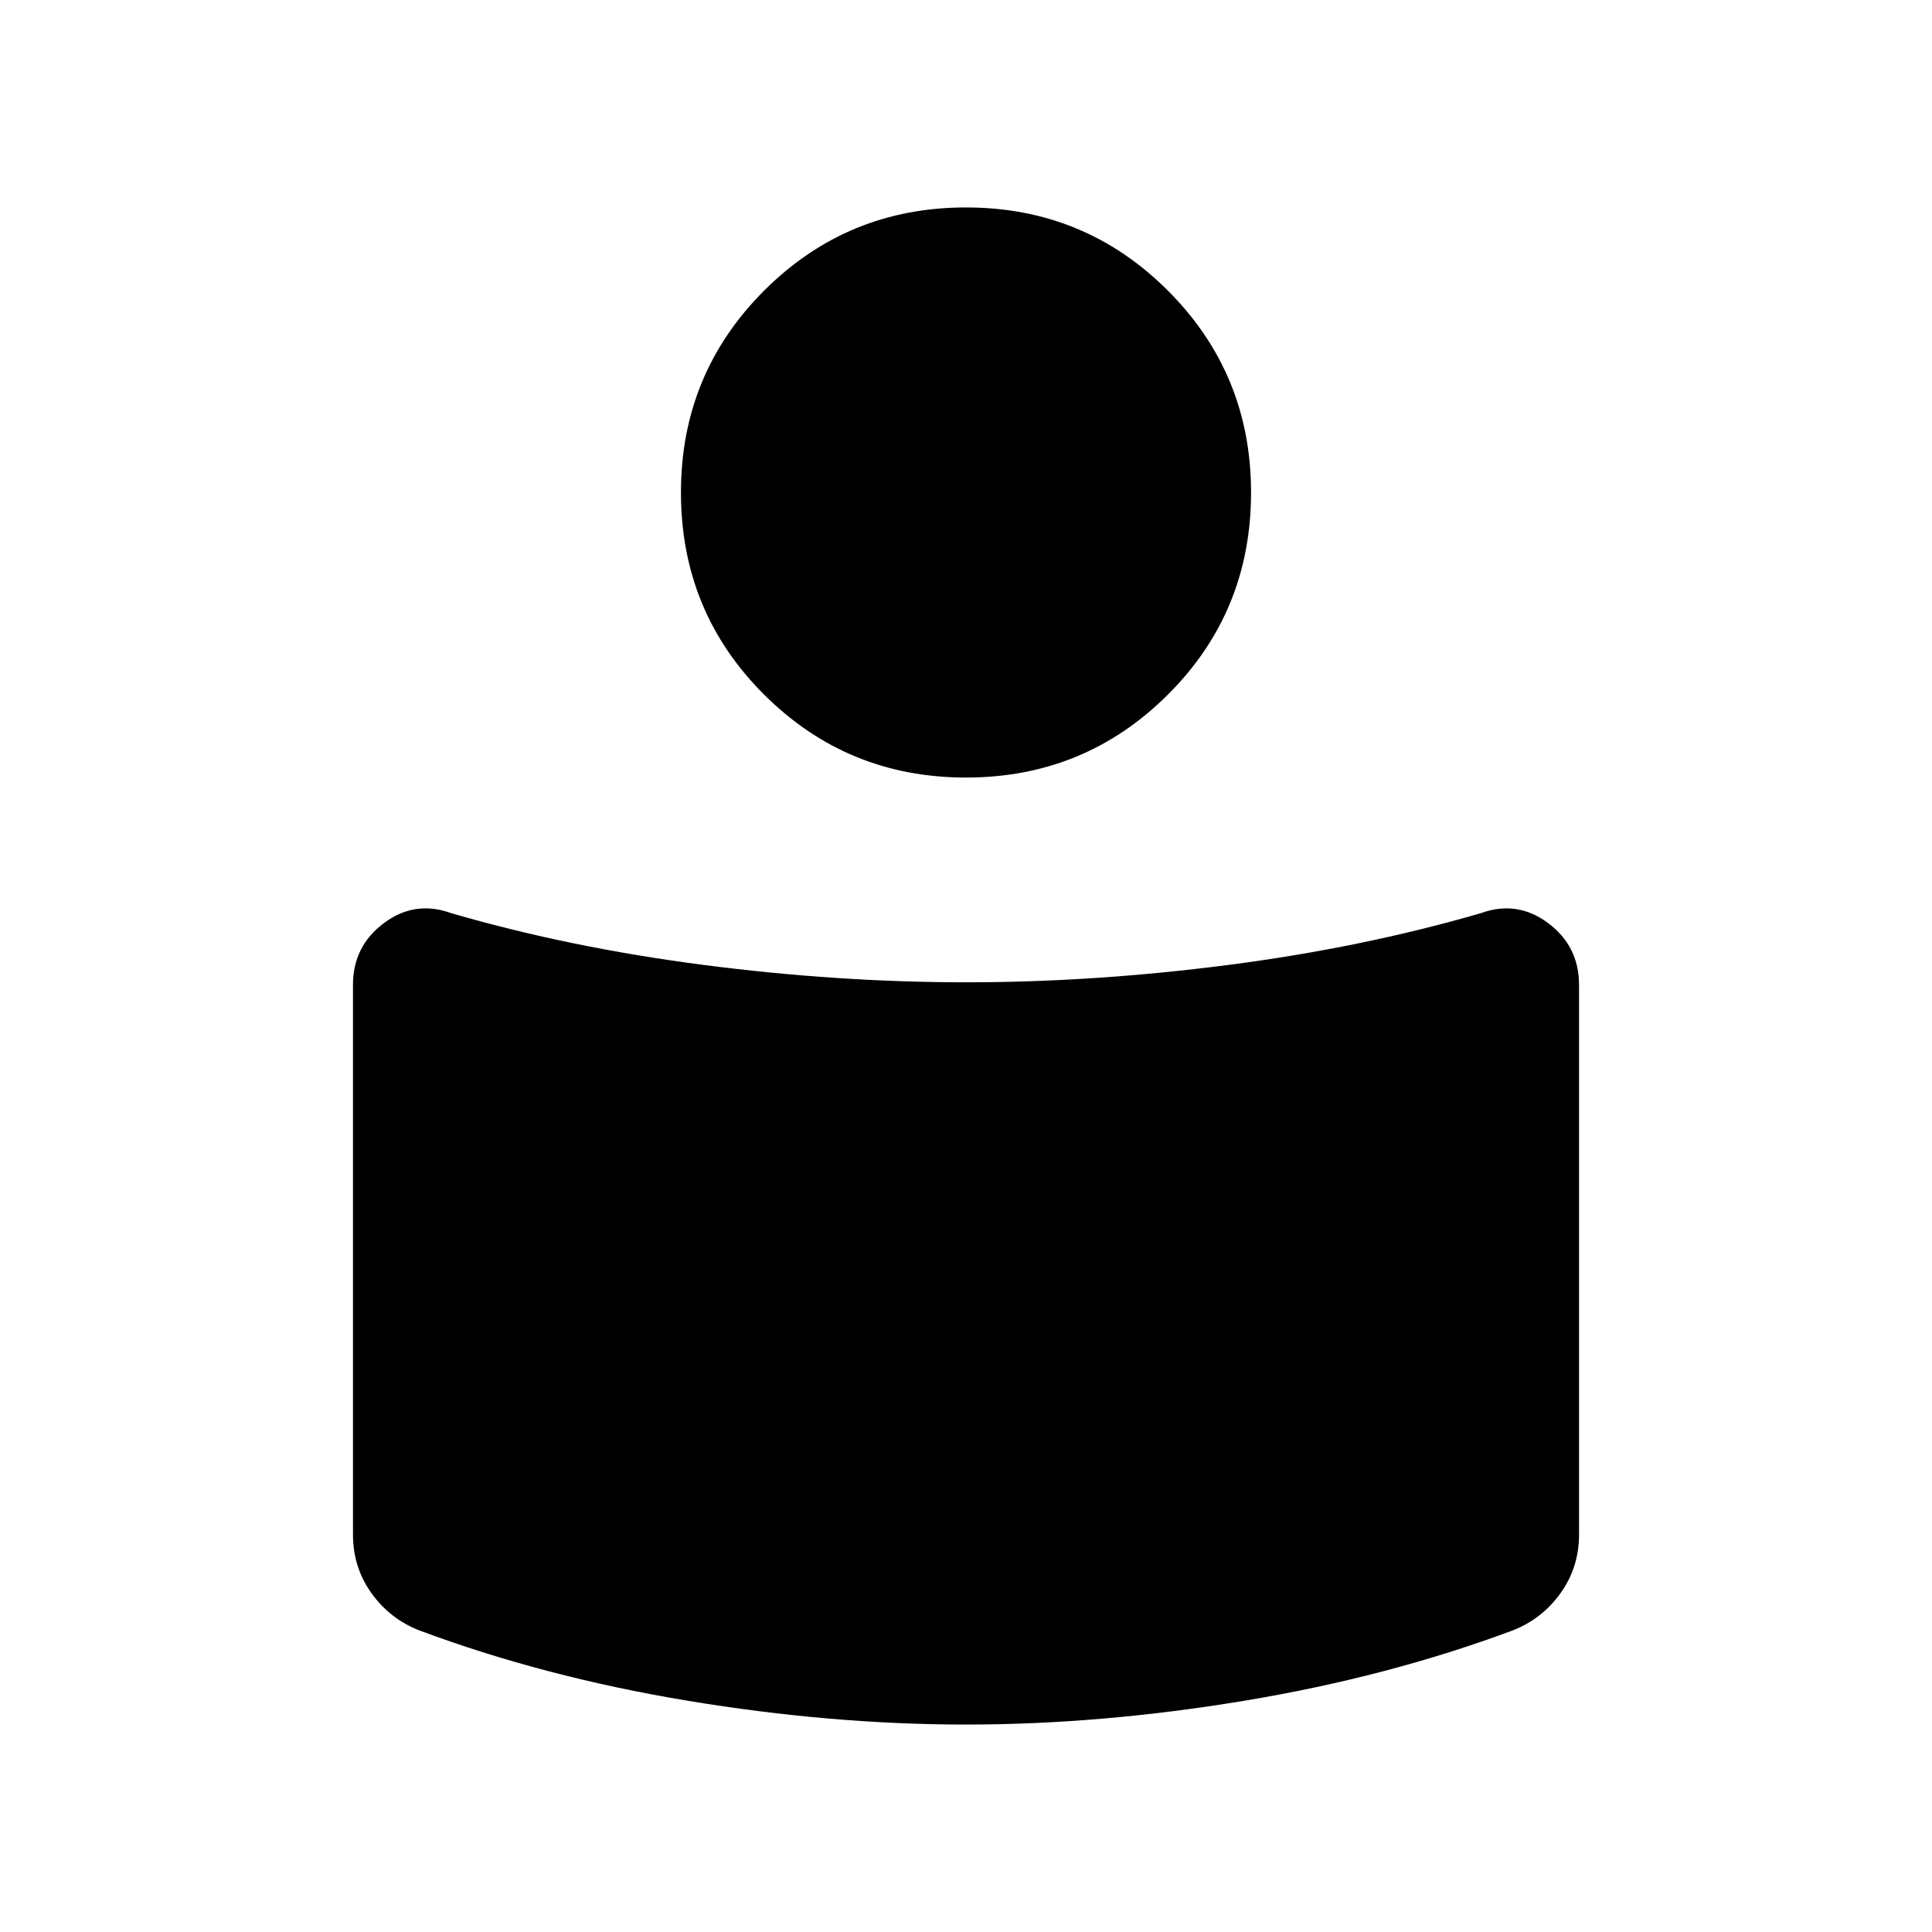 <svg xmlns="http://www.w3.org/2000/svg" height="40" viewBox="0 -960 960 960" width="40"><path d="M480-471.9q63.49 0 130.06-8.59 66.58-8.59 125.68-25.74 18.11-6.59 33.49 4.9 15.38 11.49 15.38 30.66v273.21q0 16.25-9.17 29.07-9.17 12.81-23.75 18.52-62.02 23.12-133.37 34.96-71.35 11.83-138.32 11.83t-138.32-11.83q-71.35-11.84-133.37-34.96-14.58-5.71-23.75-18.52-9.17-12.82-9.17-29.07v-273.21q0-19.17 15.38-30.66 15.38-11.49 33.49-4.9 59.1 17.15 125.68 25.74 66.57 8.59 130.06 8.59Zm0-385.02q58.99 0 100.31 41.33 41.33 41.32 41.33 100.31 0 59.24-41.33 100.44-41.32 41.2-100.31 41.2t-100.31-41.2q-41.33-41.2-41.33-100.44 0-58.99 41.33-100.31 41.32-41.33 100.31-41.33Z"/></svg>